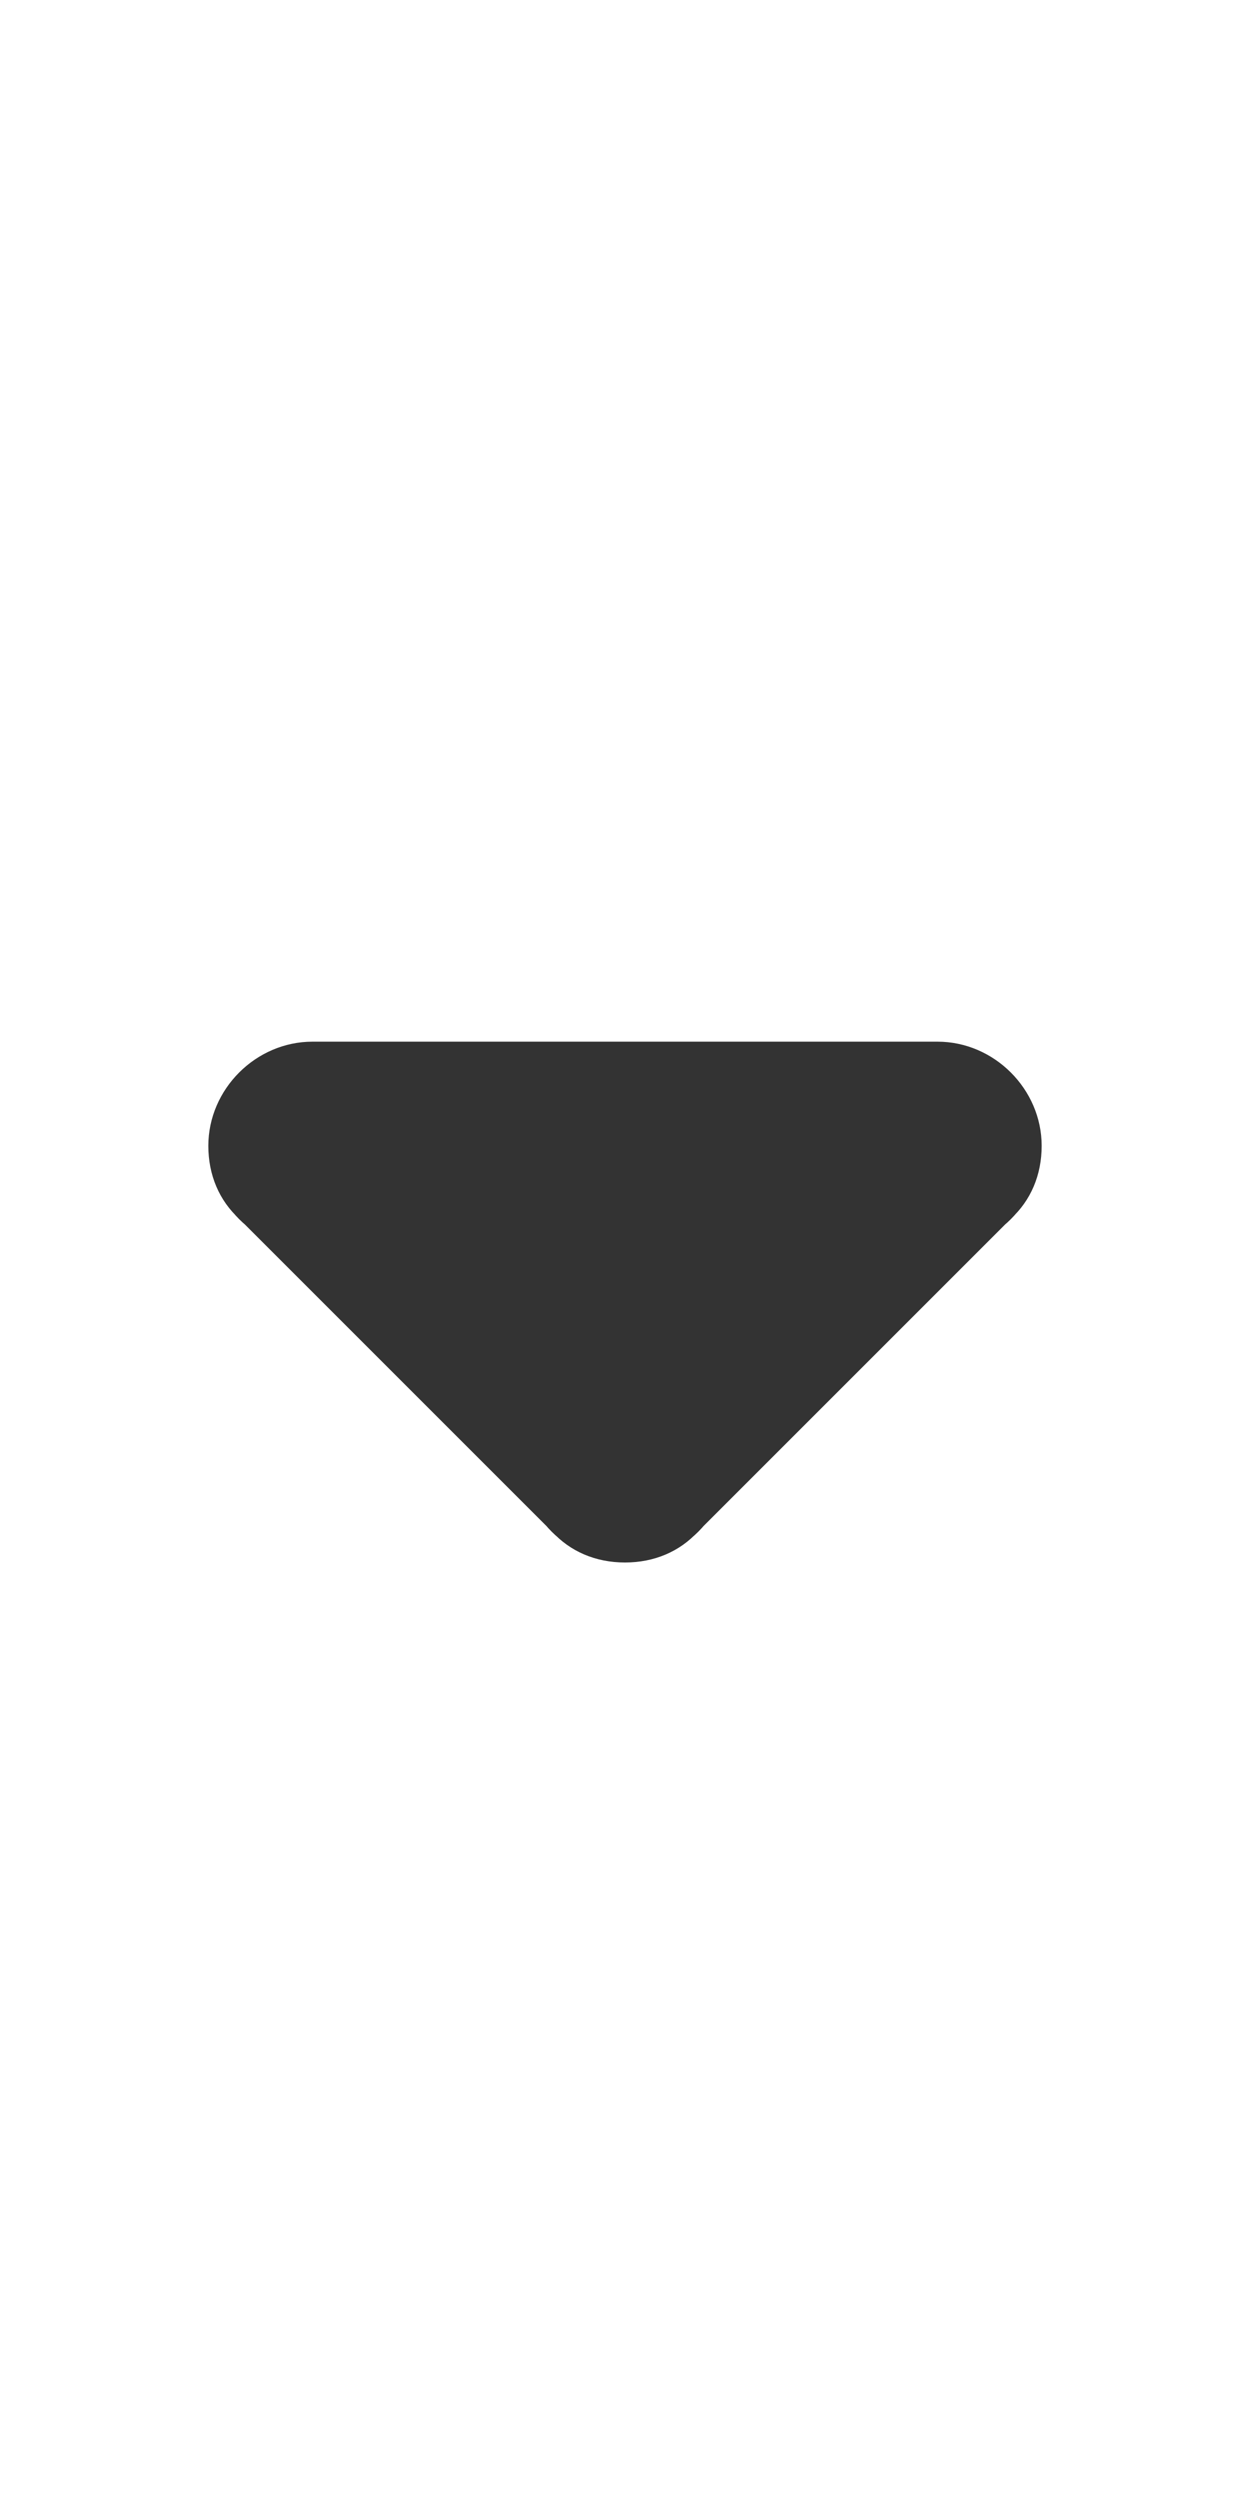 <svg width="12" height="24" viewBox="0 0 12 24" fill="none" xmlns="http://www.w3.org/2000/svg">
<path d="M6.702 13.298L3.702 10.298C3.526 10.105 3.281 10 3 10C2.456 10 2 10.456 2 11C2 11.281 2.105 11.526 2.298 11.702L5.298 14.702C5.474 14.895 5.719 15 6 15C6.544 15 7 14.544 7 14C7 13.719 6.895 13.474 6.702 13.298ZM8.298 10.298L5.298 13.298C5.105 13.474 5 13.719 5 14C5 14.544 5.456 15 6 15C6.281 15 6.526 14.895 6.702 14.702L9.702 11.702C9.895 11.526 10 11.281 10 11C10 10.456 9.544 10 9 10C8.719 10 8.474 10.105 8.298 10.298ZM3 12H9C9.544 12 10 11.544 10 11C10 10.456 9.544 10 9 10H3C2.456 10 2 10.456 2 11C2 11.544 2.456 12 3 12ZM3 11L6 14L9 11H3Z" fill="#333333"/>
</svg>
